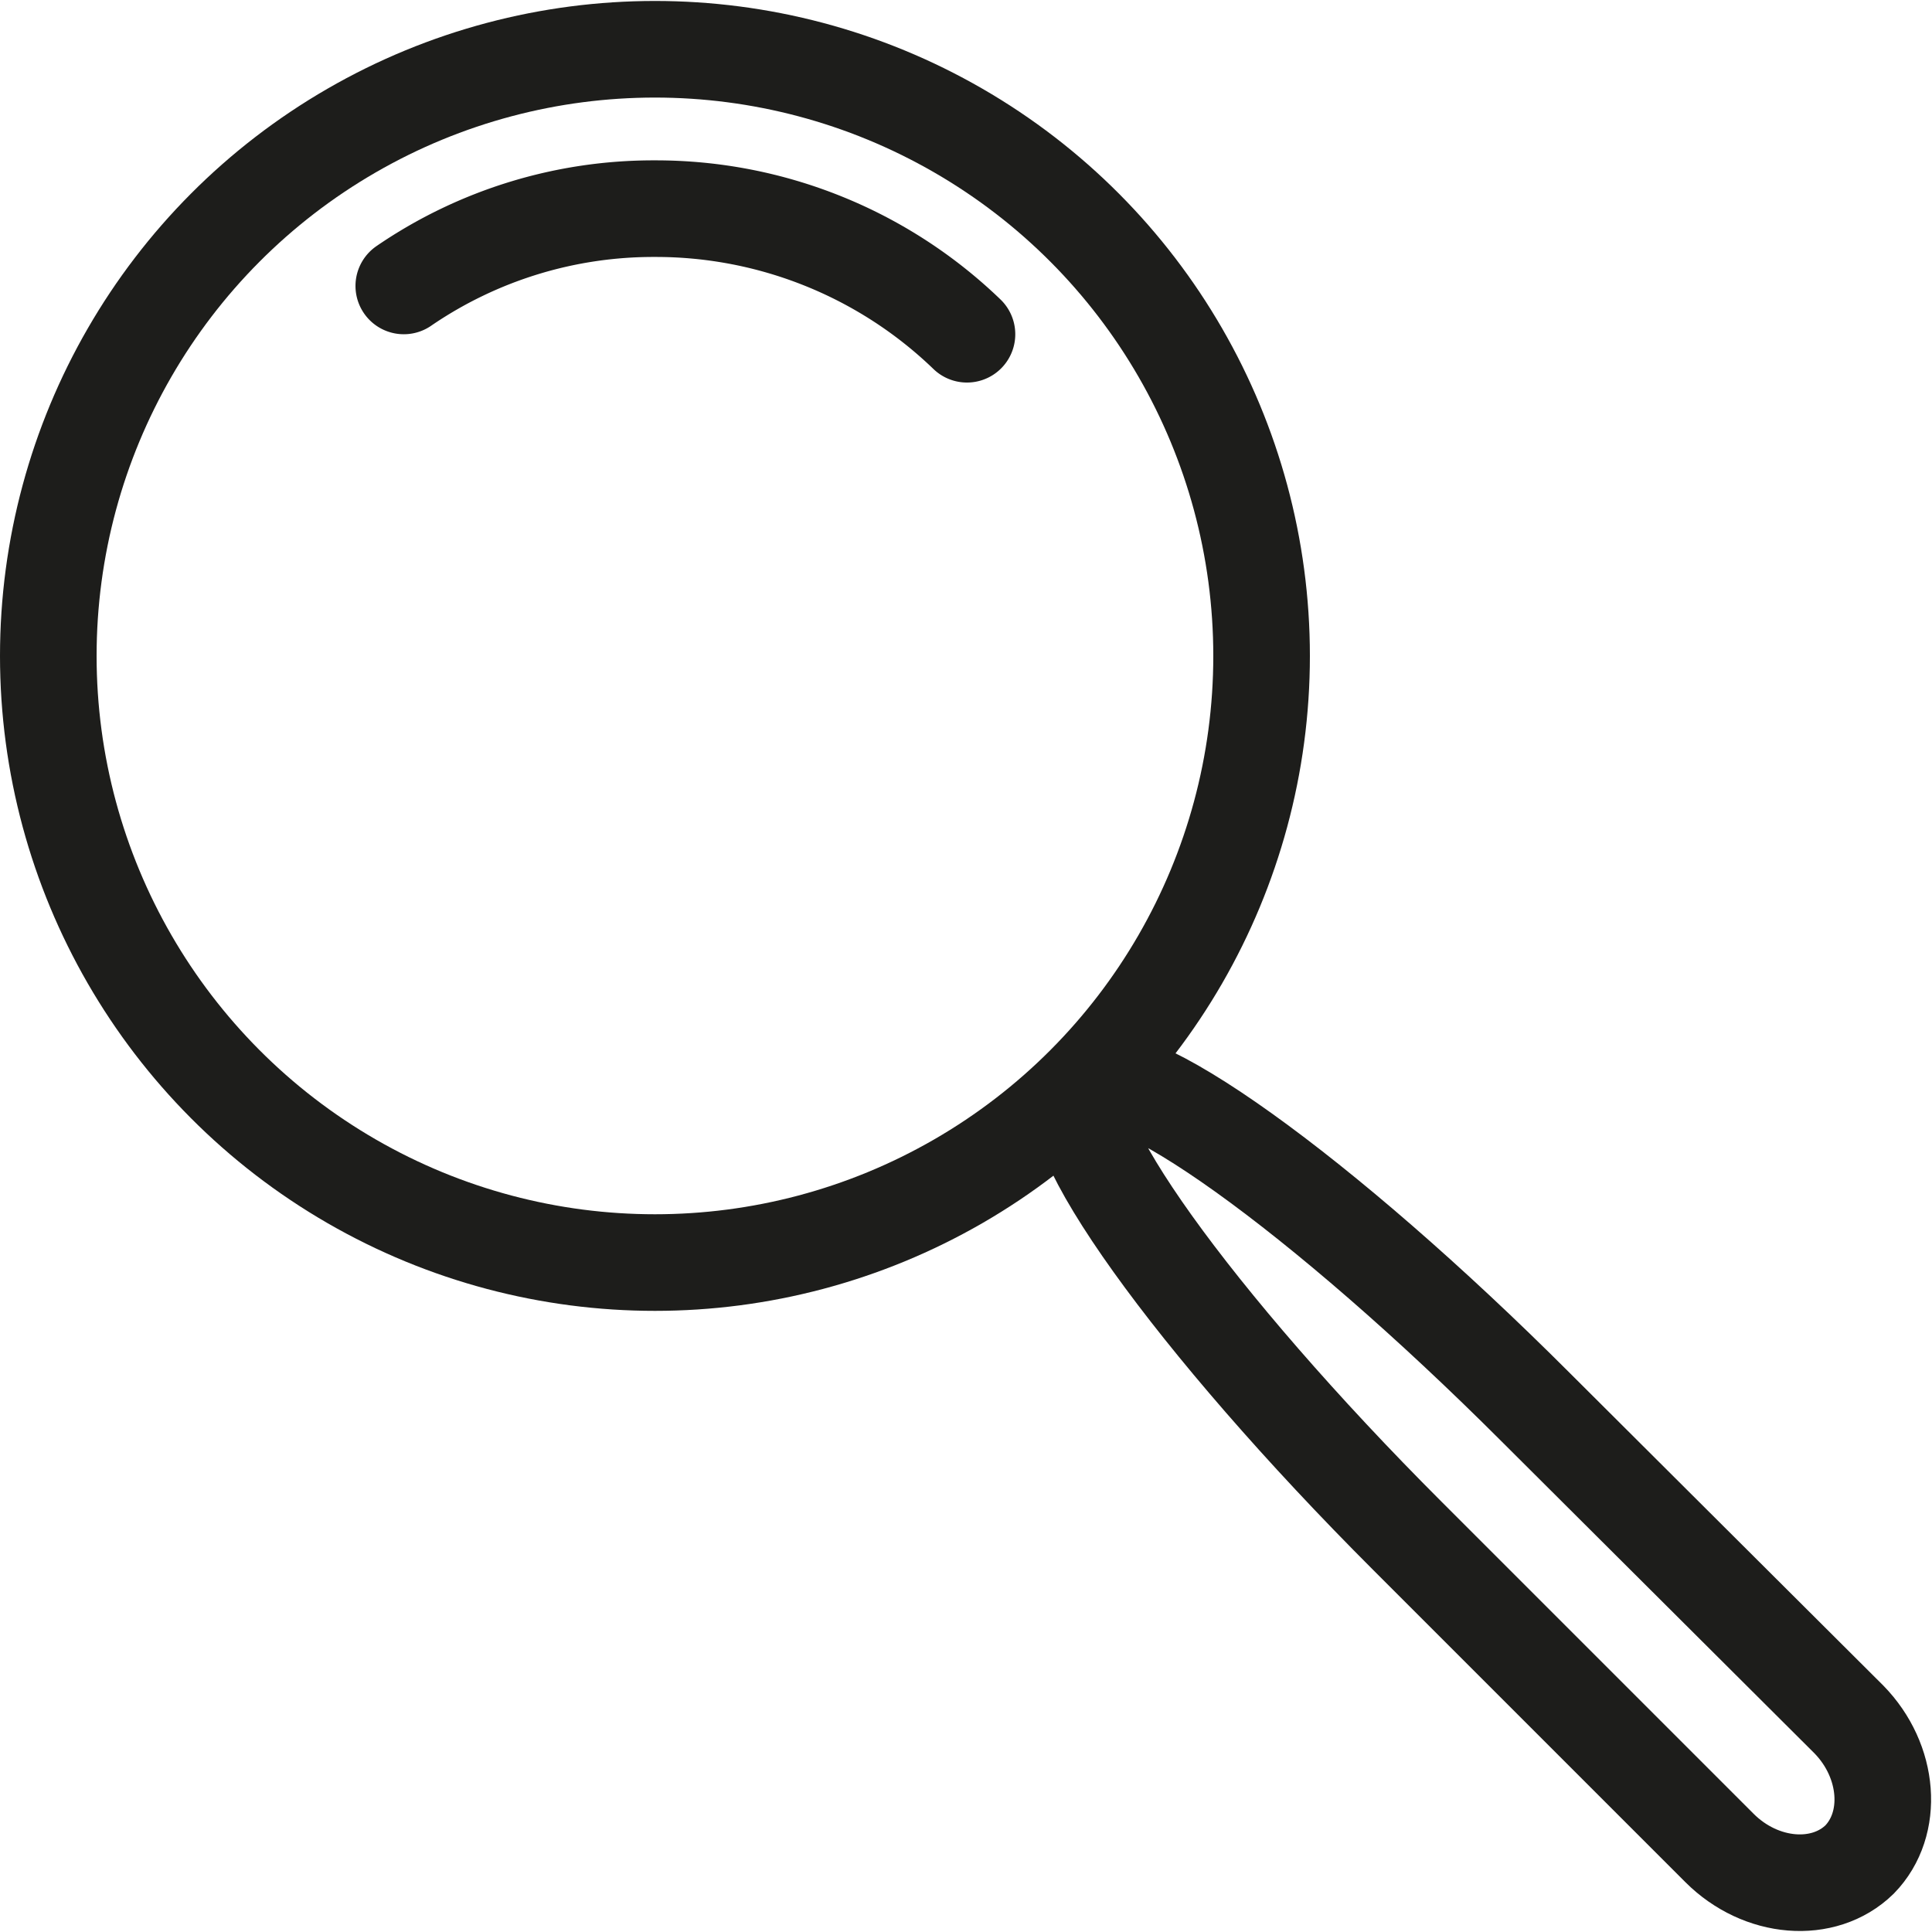<svg id="Layer_1" data-name="Layer 1" xmlns="http://www.w3.org/2000/svg" viewBox="0 0 200 200"><defs><style>.cls-1{fill:none;stroke:#1d1d1b;stroke-linecap:round;stroke-miterlimit:10;stroke-width:10px;}</style></defs><circle class="cls-1" cx="67.8" cy="67.9" r="62.8"/><path class="cls-1" d="M145.7,159,178,191.3c4.3,4.3,10.8,4.8,14.5,1.2h0c3.6-3.7,3.1-10.2-1.1-14.5L159,145.7c-22.1-22.1-43-37.1-46.7-33.4S123.6,136.9,145.7,159Z"/><path class="cls-1" d="M41.8,29.6a45.7,45.7,0,0,1,26-8,46.4,46.4,0,0,1,32.3,13"/></svg>
